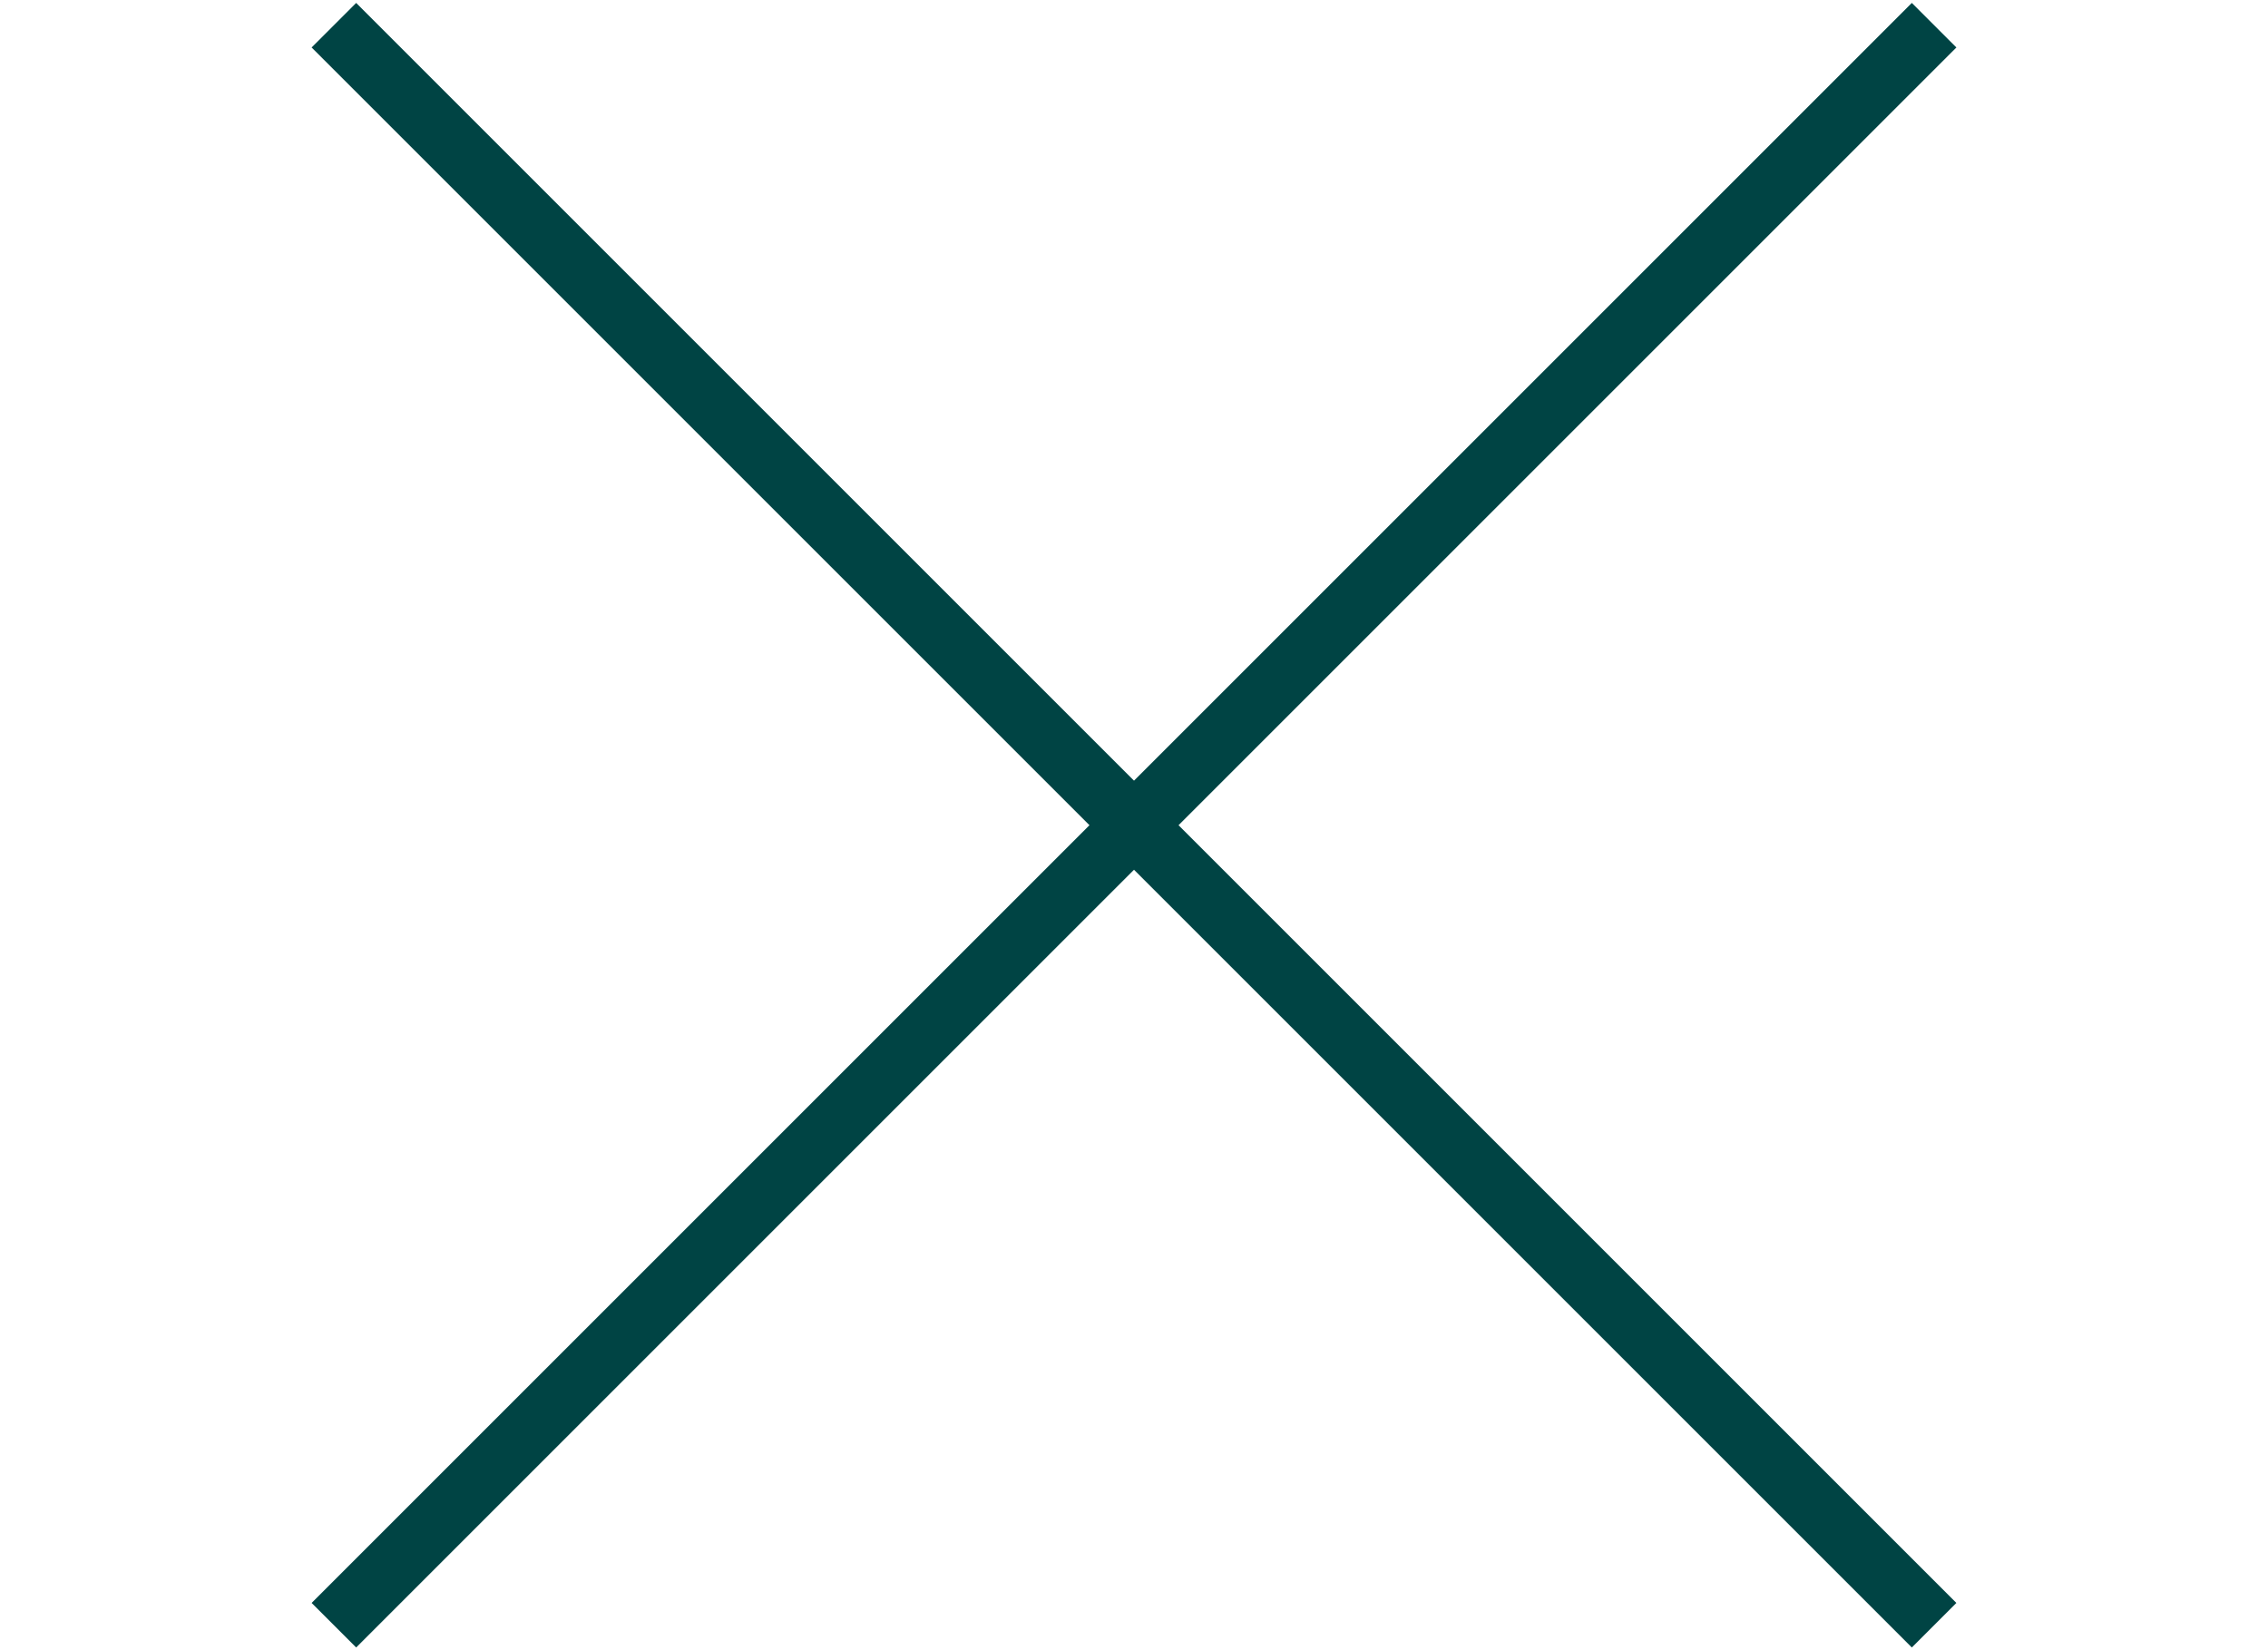 <?xml version="1.0" encoding="utf-8"?>
<svg version="1.0" xmlns="http://www.w3.org/2000/svg" xmlns:xlink="http://www.w3.org/1999/xlink" x="0px" y="0px"
	 viewBox="0 0 36 26.2" style="enable-background:new 0 0 36 26.2;" xml:space="preserve">
<style type="text/css">
	.st17{stroke:#004444;}
</style>
<g id="Ebene_1">
	<line class="st17" x1="30.7" y1="0.4" x2="5.3" y2="25.8"/>
	<line class="st17" x1="30.7" y1="25.8" x2="5.3" y2="0.4"/>
</g>
</svg>
